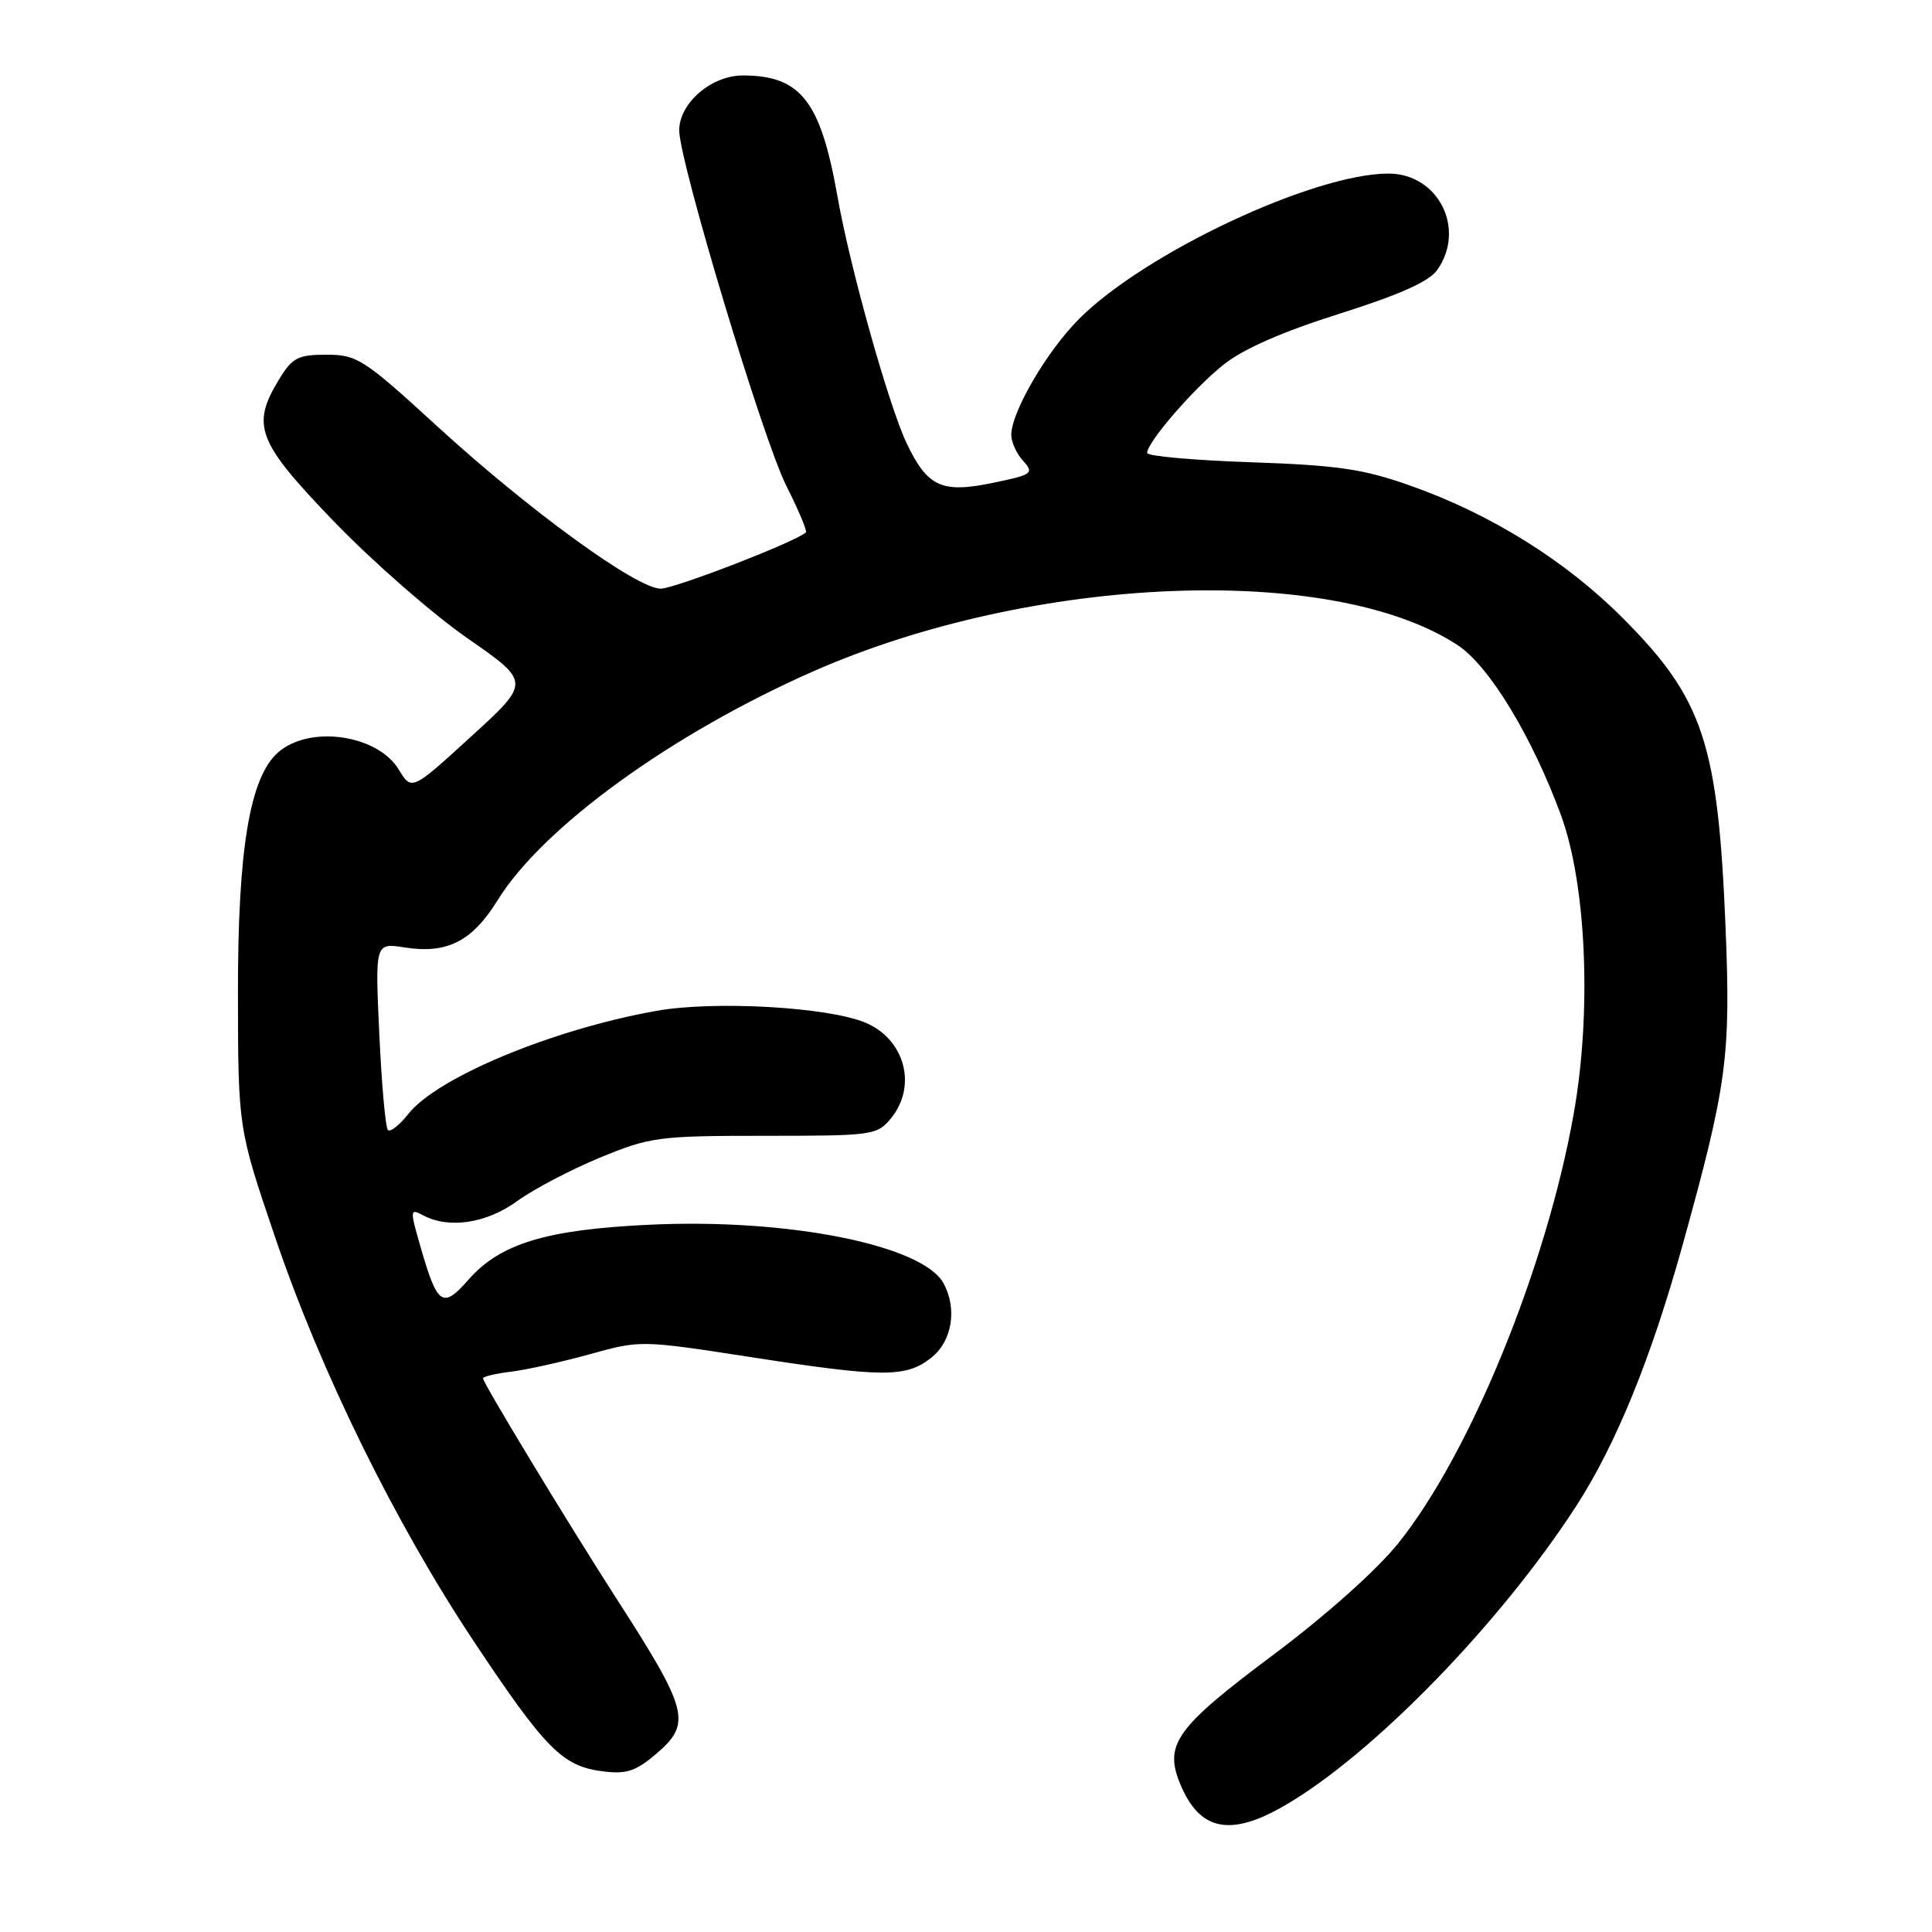<?xml version="1.0" encoding="UTF-8" standalone="no"?>
<!DOCTYPE svg PUBLIC "-//W3C//DTD SVG 1.1//EN" "http://www.w3.org/Graphics/SVG/1.1/DTD/svg11.dtd" >
<svg xmlns="http://www.w3.org/2000/svg" xmlns:xlink="http://www.w3.org/1999/xlink" version="1.1" viewBox="0 0 256 256">
 <g >
 <path fill="currentColor"
d=" M 170.23 239.24 C 181.88 232.50 198.78 215.13 208.85 199.57 C 214.11 191.44 218.76 180.03 222.90 165.16 C 228.85 143.75 229.35 140.02 228.64 122.75 C 227.64 98.48 225.68 92.59 215.05 81.92 C 207.48 74.32 197.60 68.15 186.96 64.38 C 180.70 62.15 177.30 61.65 165.75 61.25 C 158.19 60.99 152.00 60.44 152.00 60.02 C 152.00 58.60 158.15 51.49 162.11 48.33 C 164.72 46.24 169.97 43.94 177.49 41.57 C 185.44 39.06 189.38 37.30 190.45 35.76 C 194.28 30.31 190.57 23.00 183.98 23.00 C 174.09 23.00 151.76 33.48 143.01 42.23 C 138.72 46.51 134.00 54.59 134.00 57.64 C 134.00 58.58 134.71 60.13 135.58 61.08 C 137.05 62.71 136.79 62.90 131.62 63.97 C 124.79 65.39 122.92 64.54 120.15 58.77 C 117.79 53.83 112.63 35.45 110.98 26.09 C 108.74 13.37 106.11 10.00 98.41 10.00 C 94.25 10.00 90.00 13.68 90.00 17.27 C 90.00 21.38 101.10 58.24 104.18 64.35 C 105.80 67.57 106.98 70.36 106.79 70.54 C 105.61 71.72 89.41 78.00 87.54 78.00 C 84.37 78.00 70.06 67.60 57.83 56.39 C 48.21 47.58 47.31 47.00 43.27 47.00 C 39.49 47.00 38.73 47.39 36.99 50.25 C 33.24 56.39 34.06 58.52 44.25 69.10 C 49.34 74.38 57.28 81.33 61.91 84.55 C 70.32 90.39 70.32 90.39 62.43 97.59 C 54.55 104.79 54.55 104.79 52.83 101.96 C 50.01 97.33 41.04 96.05 36.87 99.68 C 33.11 102.94 31.51 112.50 31.53 131.50 C 31.55 149.50 31.55 149.50 36.44 163.90 C 42.51 181.79 52.35 201.80 62.79 217.50 C 72.21 231.66 74.50 233.99 79.70 234.69 C 82.92 235.12 84.16 234.74 86.80 232.52 C 91.72 228.37 91.32 226.78 81.62 211.72 C 75.37 202.01 64.00 183.25 64.00 182.64 C 64.00 182.40 65.69 182.00 67.75 181.75 C 69.81 181.50 74.51 180.45 78.19 179.43 C 84.82 177.58 85.02 177.59 99.20 179.78 C 117.00 182.54 120.02 182.56 123.37 179.93 C 126.15 177.74 126.87 173.50 125.04 170.07 C 122.32 165.00 104.50 161.42 86.13 162.28 C 72.44 162.91 66.29 164.77 62.11 169.53 C 58.65 173.47 57.97 173.01 55.74 165.28 C 54.30 160.29 54.32 160.10 56.05 161.03 C 59.48 162.86 64.46 162.11 68.55 159.14 C 70.72 157.56 75.65 154.98 79.50 153.39 C 86.14 150.65 87.26 150.50 101.34 150.50 C 115.72 150.50 116.23 150.43 118.09 148.14 C 121.56 143.86 119.88 137.68 114.65 135.50 C 109.70 133.43 94.65 132.58 87.00 133.94 C 73.22 136.39 57.92 142.75 54.09 147.62 C 52.92 149.10 51.71 150.05 51.40 149.73 C 51.08 149.41 50.57 143.70 50.26 137.04 C 49.70 124.93 49.70 124.93 53.60 125.54 C 59.23 126.43 62.56 124.74 65.94 119.28 C 71.91 109.61 89.01 97.22 107.75 88.96 C 136.81 76.16 176.58 74.55 193.18 85.51 C 197.32 88.24 202.97 97.54 206.81 107.94 C 210.21 117.15 210.94 134.08 208.51 147.66 C 204.90 167.93 194.80 192.63 185.27 204.50 C 182.42 208.05 175.65 214.09 168.68 219.30 C 155.79 228.94 154.20 231.15 156.41 236.45 C 158.98 242.60 163.03 243.42 170.23 239.24 Z "/>
</g>
</svg>
